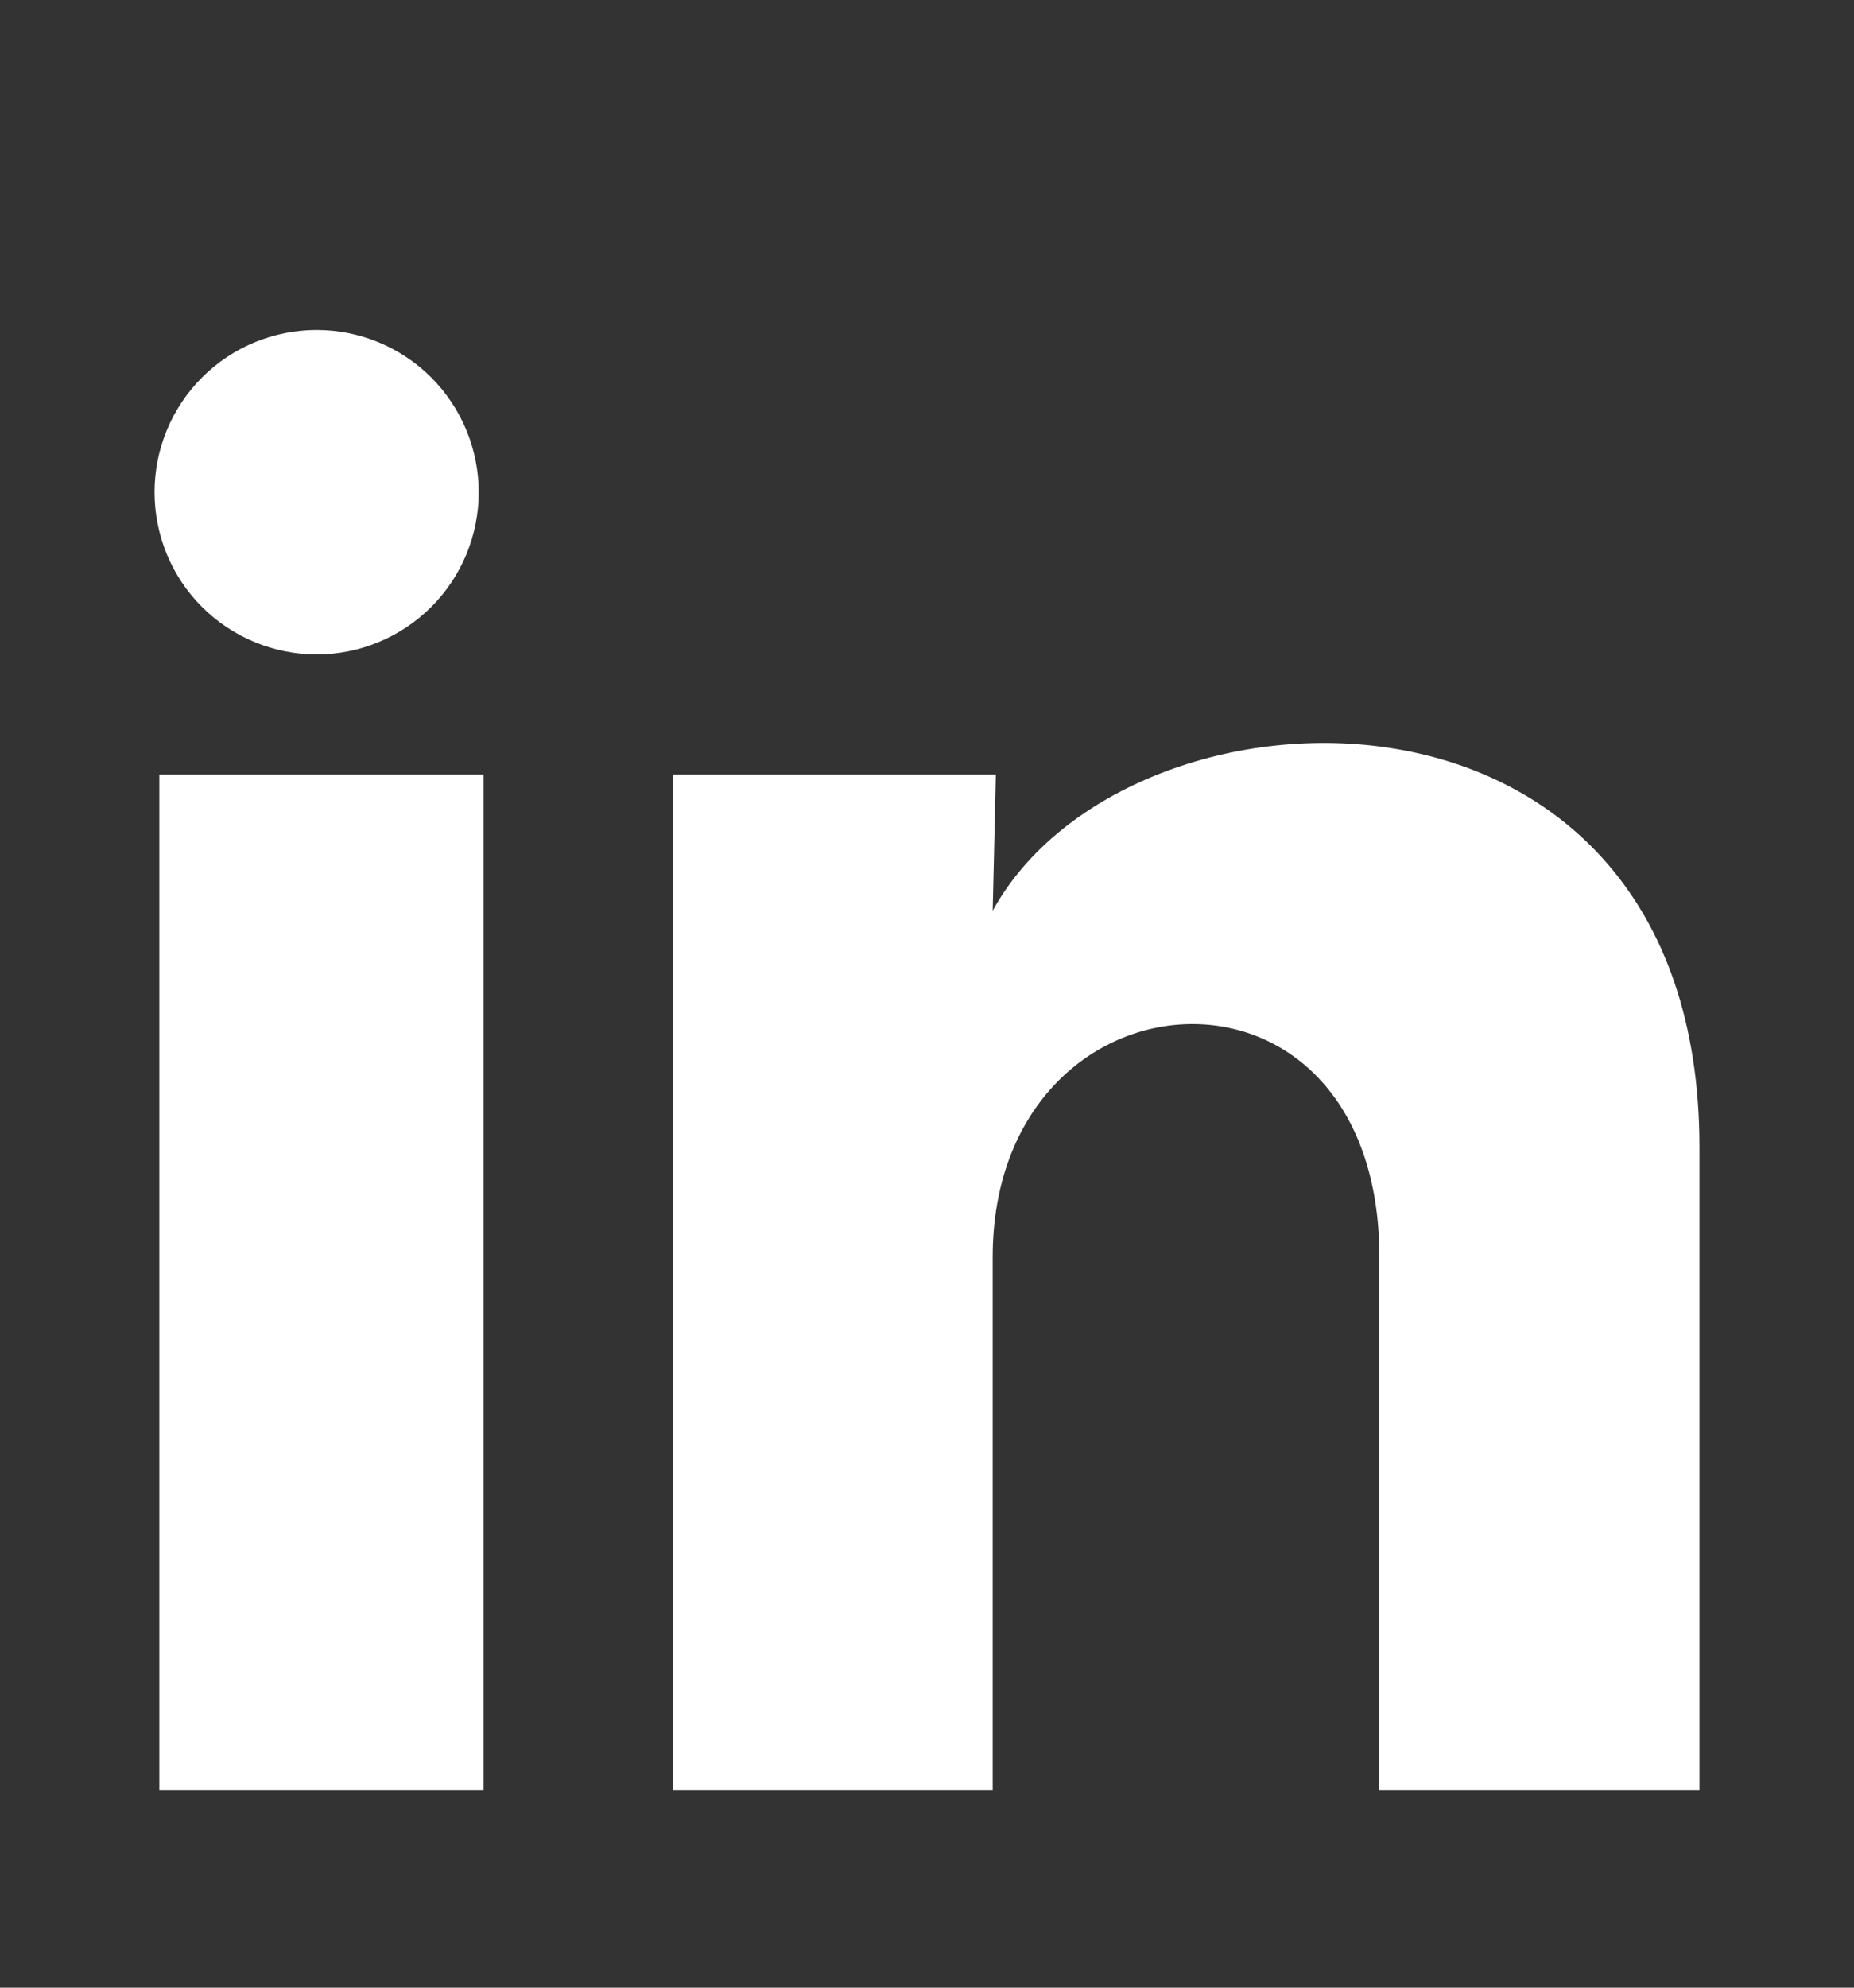 <svg width="14" height="15" viewBox="0 0 14 15" fill="none" xmlns="http://www.w3.org/2000/svg">
<rect x="0" y="0" width="14" height="15" fill="#333333" stroke="none"/>
<path d="M3.615 3.715C3.615 4.04 3.486 4.351 3.256 4.581C3.026 4.81 2.715 4.939 2.39 4.939C2.066 4.938 1.754 4.809 1.525 4.58C1.295 4.35 1.167 4.039 1.167 3.714C1.167 3.389 1.296 3.078 1.526 2.848C1.755 2.619 2.067 2.49 2.392 2.49C2.716 2.49 3.028 2.62 3.257 2.849C3.486 3.079 3.615 3.39 3.615 3.715ZM3.652 5.845H1.203V13.509H3.652V5.845ZM7.52 5.845H5.084V13.509H7.496V9.487C7.496 7.247 10.416 7.039 10.416 9.487V13.509H12.833V8.655C12.833 4.878 8.512 5.019 7.496 6.873L7.52 5.845Z" fill="white"/>
</svg>
